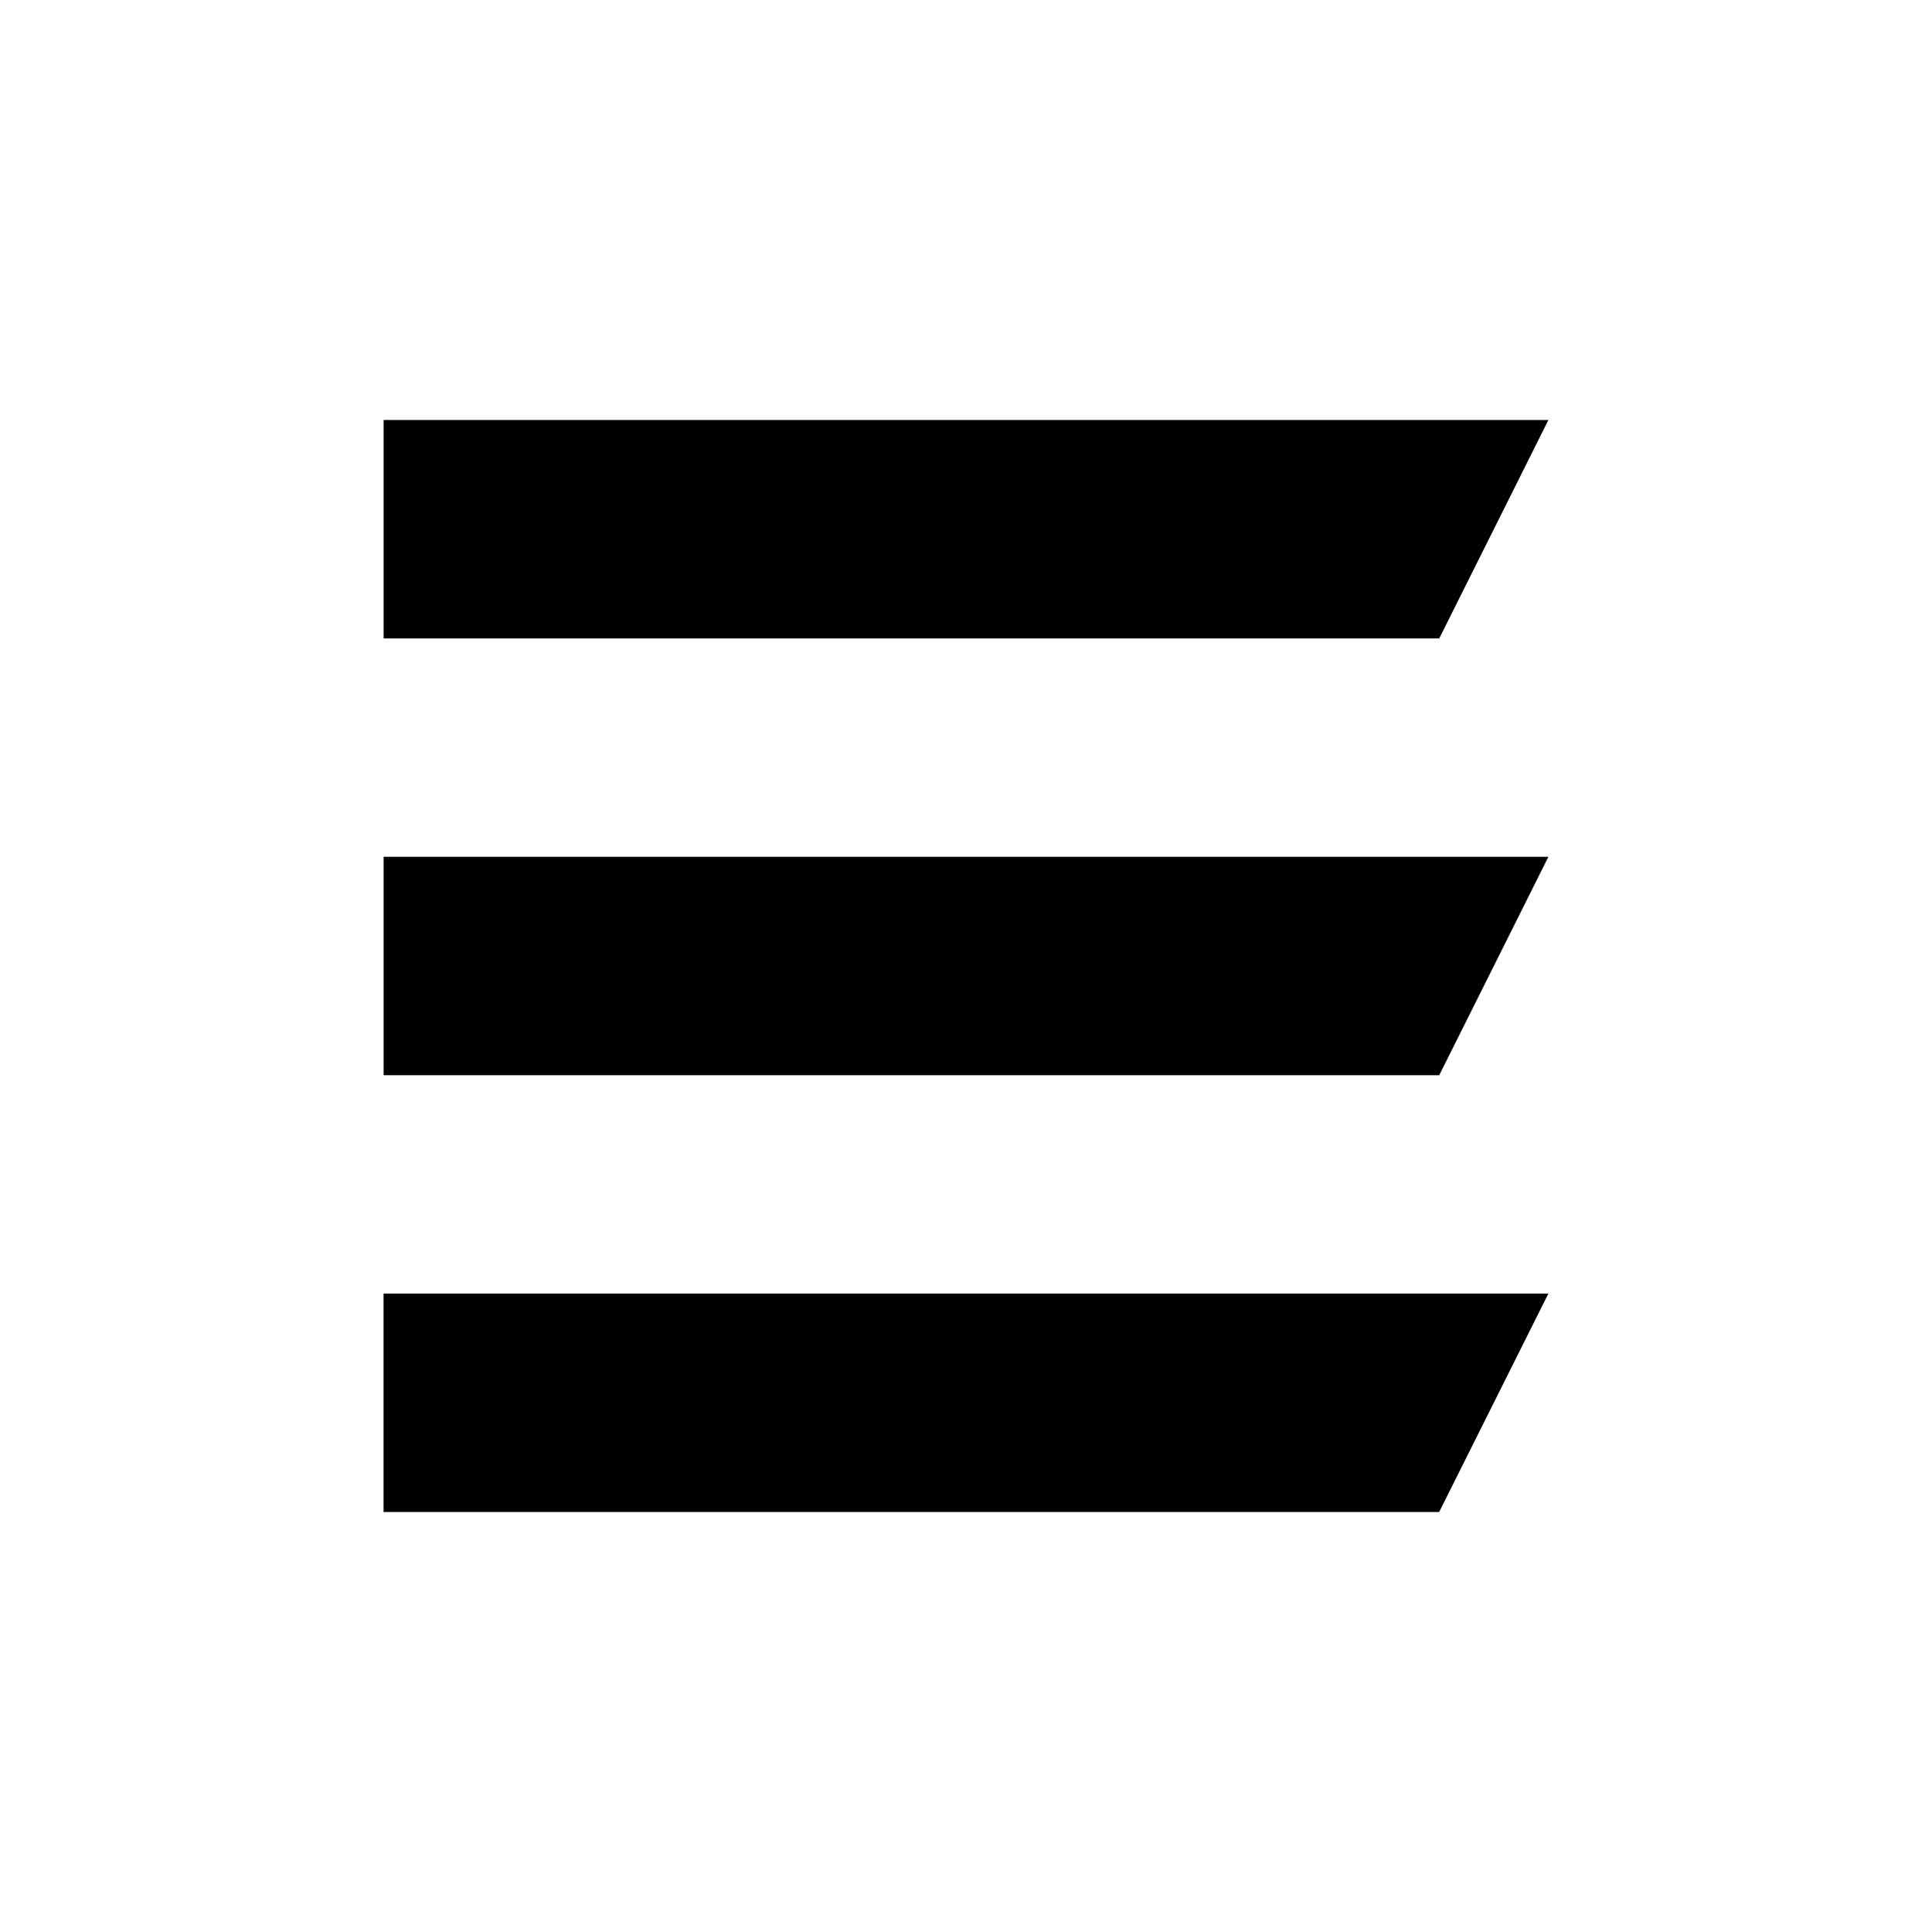 <svg width="36" height="36" viewBox="0 0 36 36" fill="none" xmlns="http://www.w3.org/2000/svg"><path d="M0 0h36v36H0z"/><path d="M28.852 7.826H7.148v4.07h19.67l2.034-4.07zM7.148 20.035h19.67l2.034-4.07H7.148v4.07zM26.817 28.174H7.147v-4.07h21.705l-2.035 4.07z" fill="currentColor"/></svg>